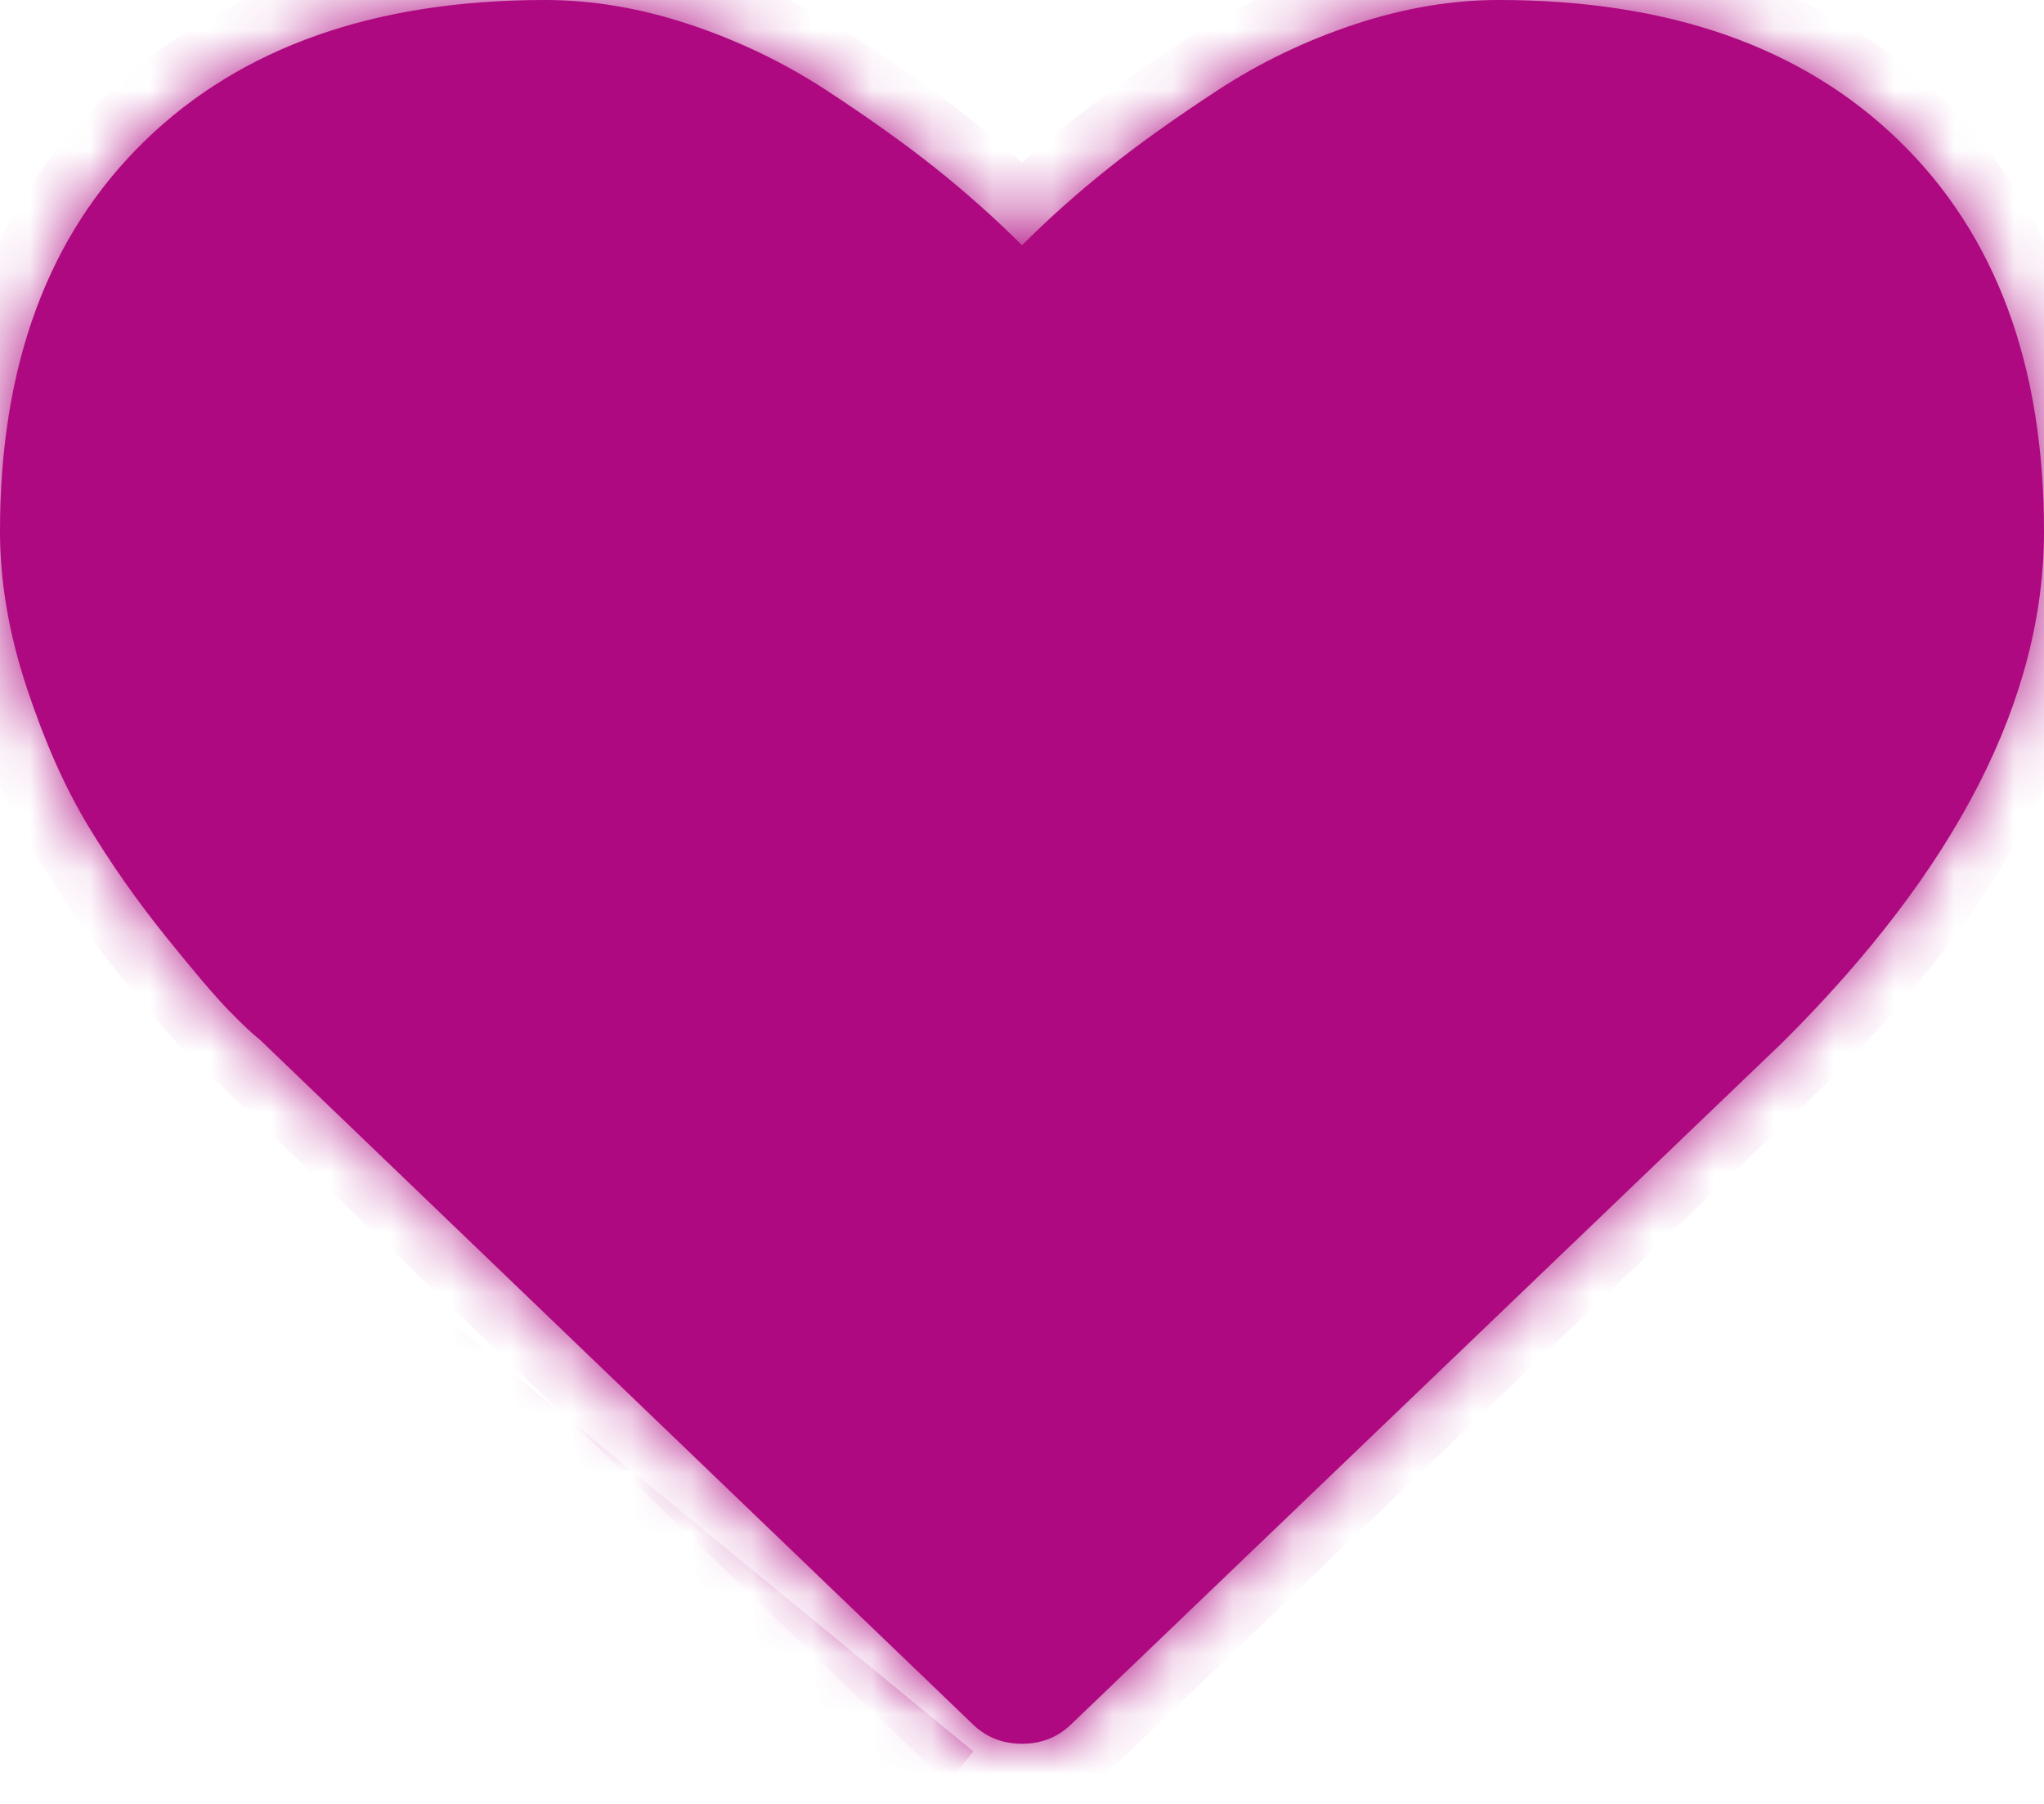 ﻿<?xml version="1.0" encoding="utf-8"?>
<svg version="1.1" xmlns:xlink="http://www.w3.org/1999/xlink" width="34px" height="30px" xmlns="http://www.w3.org/2000/svg">
  <defs>
    <mask fill="white" id="clip37">
      <path d="M 15.558 29.9  L 6.3 22.3  L 15.558 29.9  Z M 31.59 2.341  C 33.197 3.902  34 6.067  34 8.836  C 34 11.618  32.552 14.45  29.655 17.332  L 17.835 28.66  C 17.607 28.887  17.329 29  17 29  C 16.671 29  16.393 28.887  16.165 28.66  L 4.326 17.294  C 4.199 17.194  4.025 17.03  3.804 16.803  C 3.583 16.577  3.232 16.165  2.751 15.567  C 2.27 14.969  1.84 14.355  1.461 13.726  C 1.081 13.097  0.743 12.335  0.446 11.441  C 0.149 10.548  0 9.679  0 8.836  C 0 6.067  0.803 3.902  2.41 2.341  C 4.016 0.78  6.236 0  9.069 0  C 9.853 0  10.653 0.135  11.469 0.406  C 12.285 0.677  13.044 1.042  13.746 1.501  C 14.448 1.96  15.052 2.391  15.558 2.794  C 16.064 3.197  16.545 3.625  17 4.078  C 17.455 3.625  17.936 3.197  18.442 2.794  C 18.948 2.391  19.552 1.96  20.254 1.501  C 20.956 1.042  21.715 0.677  22.531 0.406  C 23.347 0.135  24.147 0  24.931 0  C 27.764 0  29.984 0.78  31.59 2.341  Z " fill-rule="evenodd" />
    </mask>
  </defs>
  <g transform="matrix(1 0 0 1 -21 -22 )">
    <path d="M 15.558 29.9  L 6.3 22.3  L 15.558 29.9  Z M 31.59 2.341  C 33.197 3.902  34 6.067  34 8.836  C 34 11.618  32.552 14.45  29.655 17.332  L 17.835 28.66  C 17.607 28.887  17.329 29  17 29  C 16.671 29  16.393 28.887  16.165 28.66  L 4.326 17.294  C 4.199 17.194  4.025 17.03  3.804 16.803  C 3.583 16.577  3.232 16.165  2.751 15.567  C 2.27 14.969  1.84 14.355  1.461 13.726  C 1.081 13.097  0.743 12.335  0.446 11.441  C 0.149 10.548  0 9.679  0 8.836  C 0 6.067  0.803 3.902  2.41 2.341  C 4.016 0.78  6.236 0  9.069 0  C 9.853 0  10.653 0.135  11.469 0.406  C 12.285 0.677  13.044 1.042  13.746 1.501  C 14.448 1.96  15.052 2.391  15.558 2.794  C 16.064 3.197  16.545 3.625  17 4.078  C 17.455 3.625  17.936 3.197  18.442 2.794  C 18.948 2.391  19.552 1.96  20.254 1.501  C 20.956 1.042  21.715 0.677  22.531 0.406  C 23.347 0.135  24.147 0  24.931 0  C 27.764 0  29.984 0.78  31.59 2.341  Z " fill-rule="nonzero" fill="#ae0980" stroke="none" transform="matrix(1 0 0 1 21 22 )" />
    <path d="M 15.558 29.9  L 6.3 22.3  L 15.558 29.9  Z " stroke-width="2" stroke="#ae0980" fill="none" transform="matrix(1 0 0 1 21 22 )" mask="url(#clip37)" />
    <path d="M 31.59 2.341  C 33.197 3.902  34 6.067  34 8.836  C 34 11.618  32.552 14.45  29.655 17.332  L 17.835 28.66  C 17.607 28.887  17.329 29  17 29  C 16.671 29  16.393 28.887  16.165 28.66  L 4.326 17.294  C 4.199 17.194  4.025 17.03  3.804 16.803  C 3.583 16.577  3.232 16.165  2.751 15.567  C 2.27 14.969  1.84 14.355  1.461 13.726  C 1.081 13.097  0.743 12.335  0.446 11.441  C 0.149 10.548  0 9.679  0 8.836  C 0 6.067  0.803 3.902  2.41 2.341  C 4.016 0.78  6.236 0  9.069 0  C 9.853 0  10.653 0.135  11.469 0.406  C 12.285 0.677  13.044 1.042  13.746 1.501  C 14.448 1.96  15.052 2.391  15.558 2.794  C 16.064 3.197  16.545 3.625  17 4.078  C 17.455 3.625  17.936 3.197  18.442 2.794  C 18.948 2.391  19.552 1.96  20.254 1.501  C 20.956 1.042  21.715 0.677  22.531 0.406  C 23.347 0.135  24.147 0  24.931 0  C 27.764 0  29.984 0.78  31.59 2.341  Z " stroke-width="2" stroke="#ae0980" fill="none" transform="matrix(1 0 0 1 21 22 )" mask="url(#clip37)" />
  </g>
</svg>